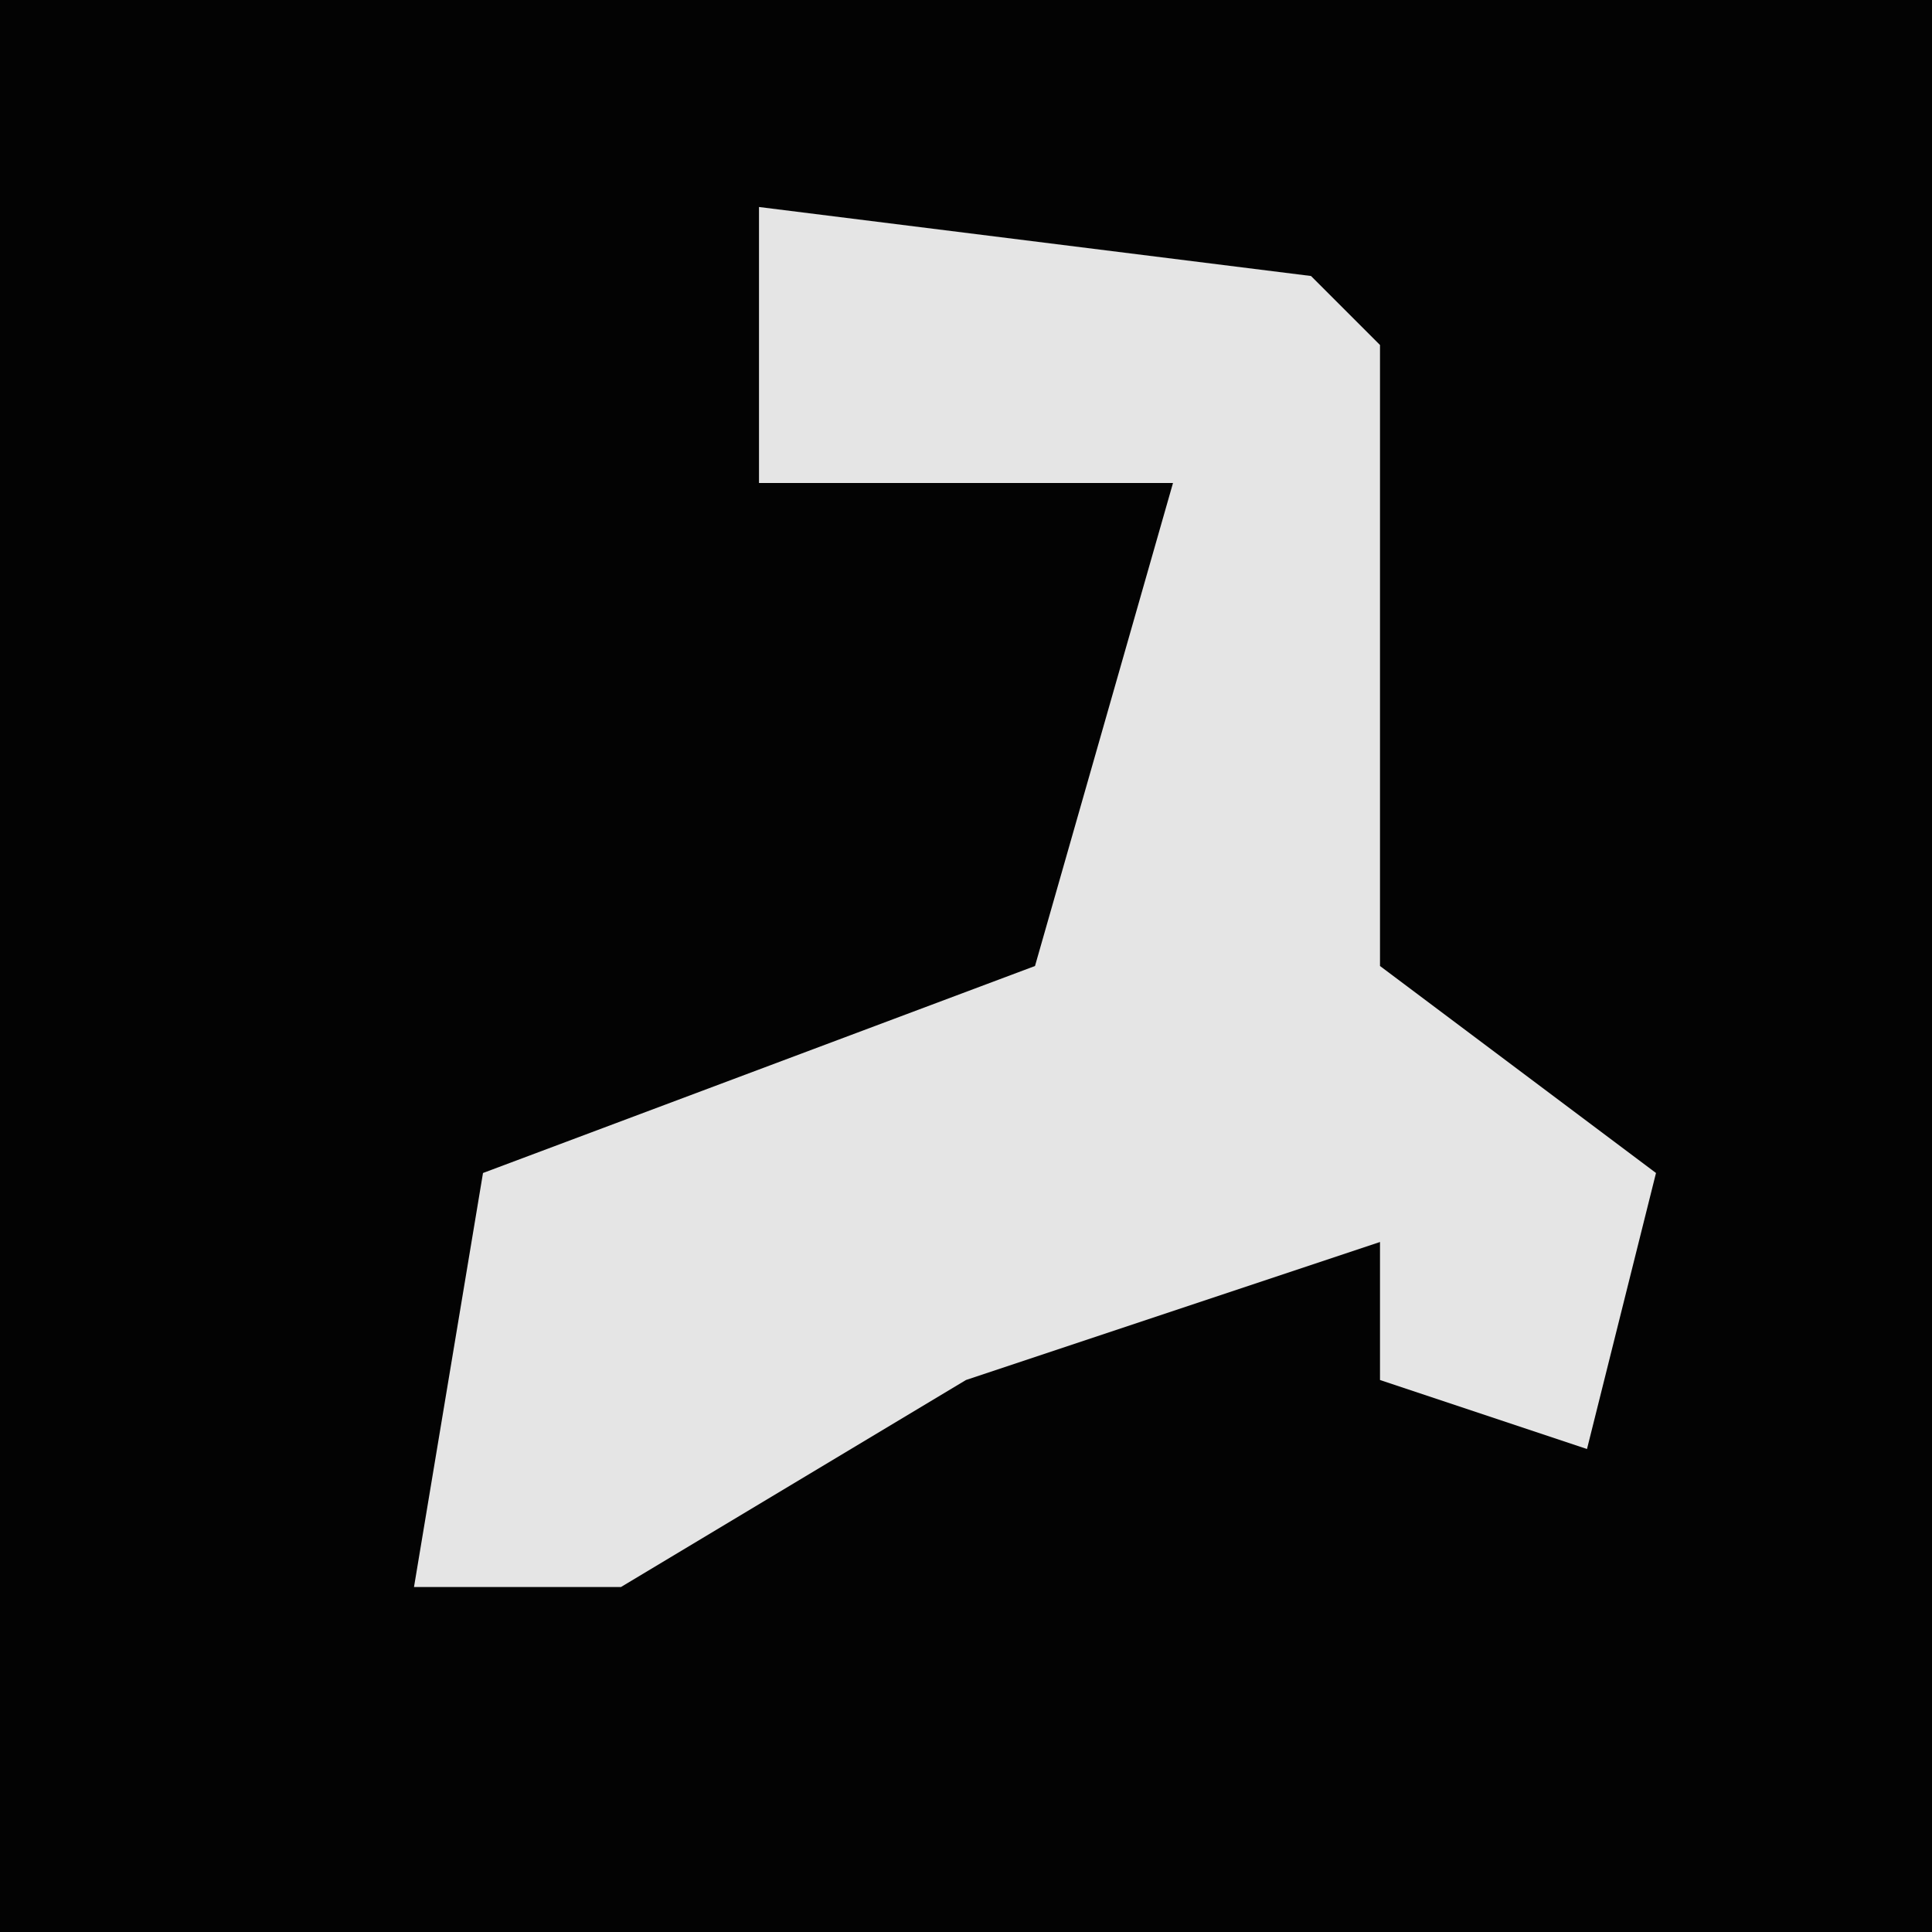 <?xml version="1.0" encoding="UTF-8"?>
<svg version="1.1" xmlns="http://www.w3.org/2000/svg" width="28" height="28">
<path d="M0,0 L28,0 L28,28 L0,28 Z " fill="#030303" transform="translate(0,0)"/>
<path d="M0,0 L8,1 L9,2 L9,11 L13,14 L12,18 L9,17 L9,15 L3,17 L-2,20 L-5,20 L-4,14 L4,11 L6,4 L0,4 Z " fill="#E5E5E5" transform="translate(11,3)"/>
</svg>
